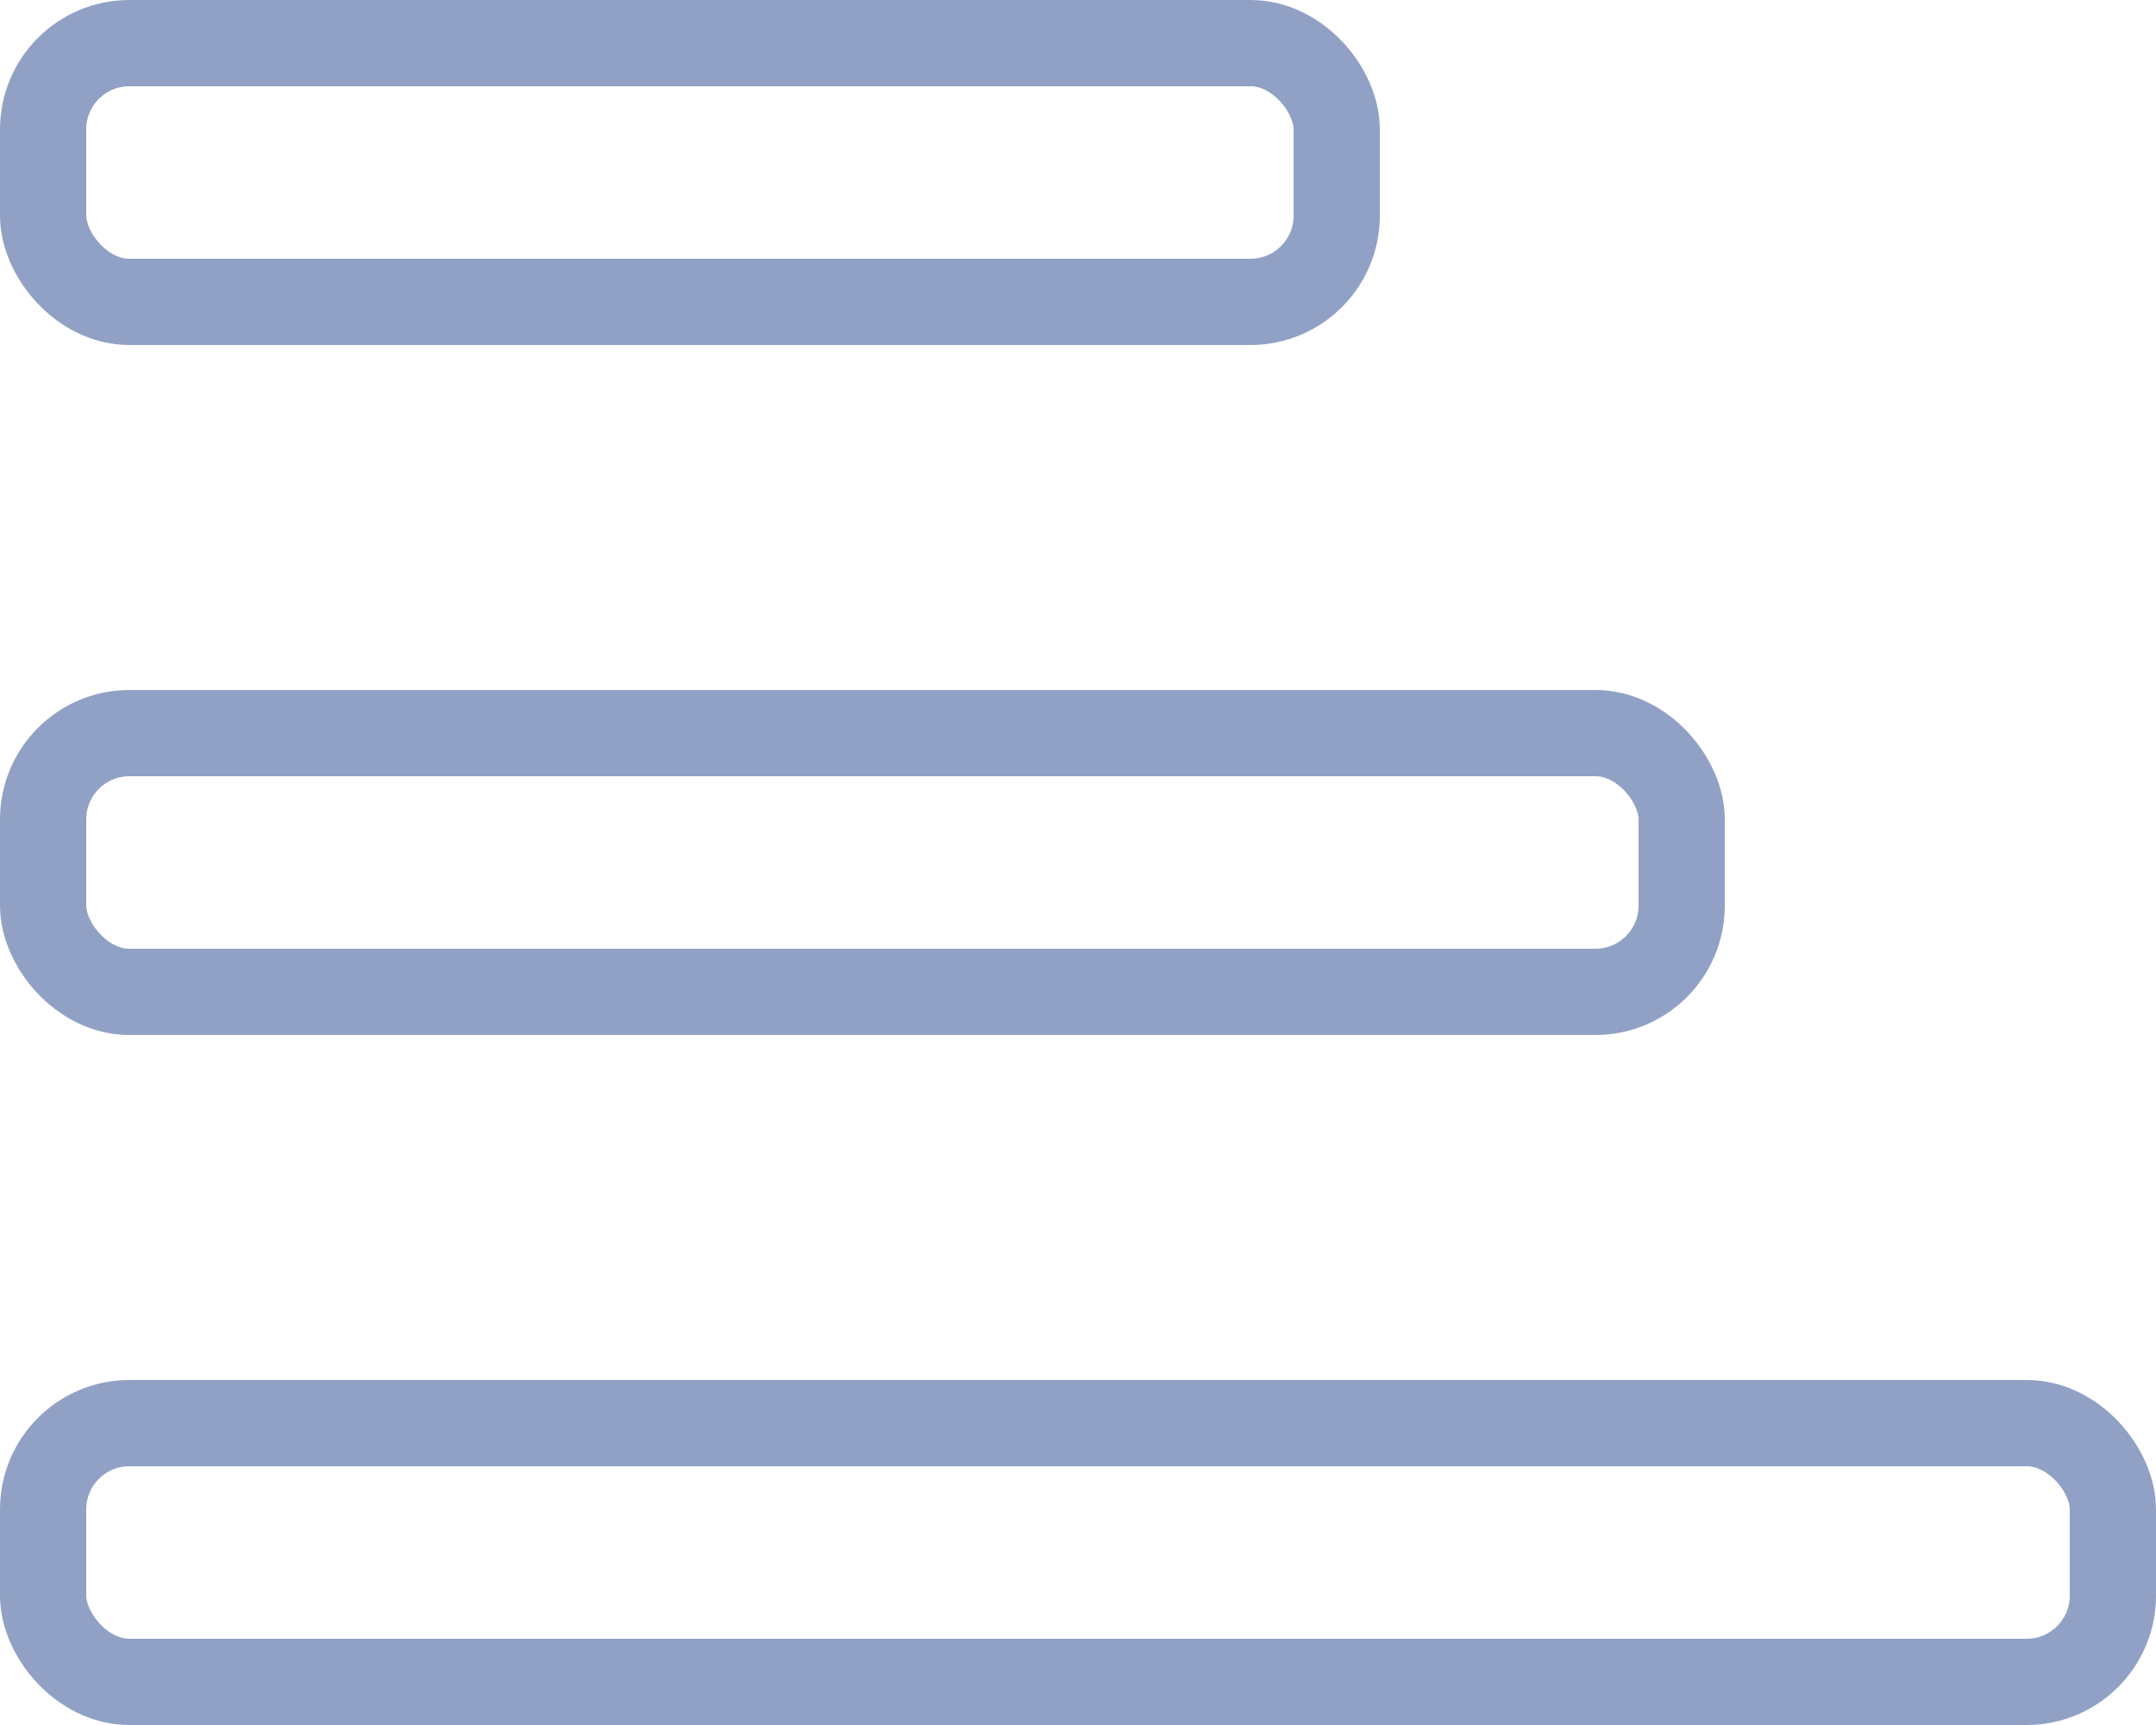 <svg width="30px" height="24px" viewBox="0 0 30 24" version="1.1" xmlns="http://www.w3.org/2000/svg" xmlns:xlink="http://www.w3.org/1999/xlink">
    <title>Vodafone - INS</title>
    <g id="Vodafone---INS" stroke="none" stroke-width="1" fill="none" fill-rule="evenodd">
        <rect id="Rectangle-7-Copy-8" stroke="#91A1C6" stroke-width="1.2" x="0.6" y="19.8" width="28.8" height="3.6" rx="1.2"></rect>
        <rect id="Rectangle-7-Copy-9" stroke="#91A1C6" stroke-width="1.2" x="0.6" y="10.2" width="22.8" height="3.6" rx="1.2"></rect>
        <rect id="Rectangle-7-Copy-10" stroke="#91A1C6" stroke-width="1.2" x="0.6" y="0.6" width="18" height="3.6" rx="1.2"></rect>
    </g>
</svg>